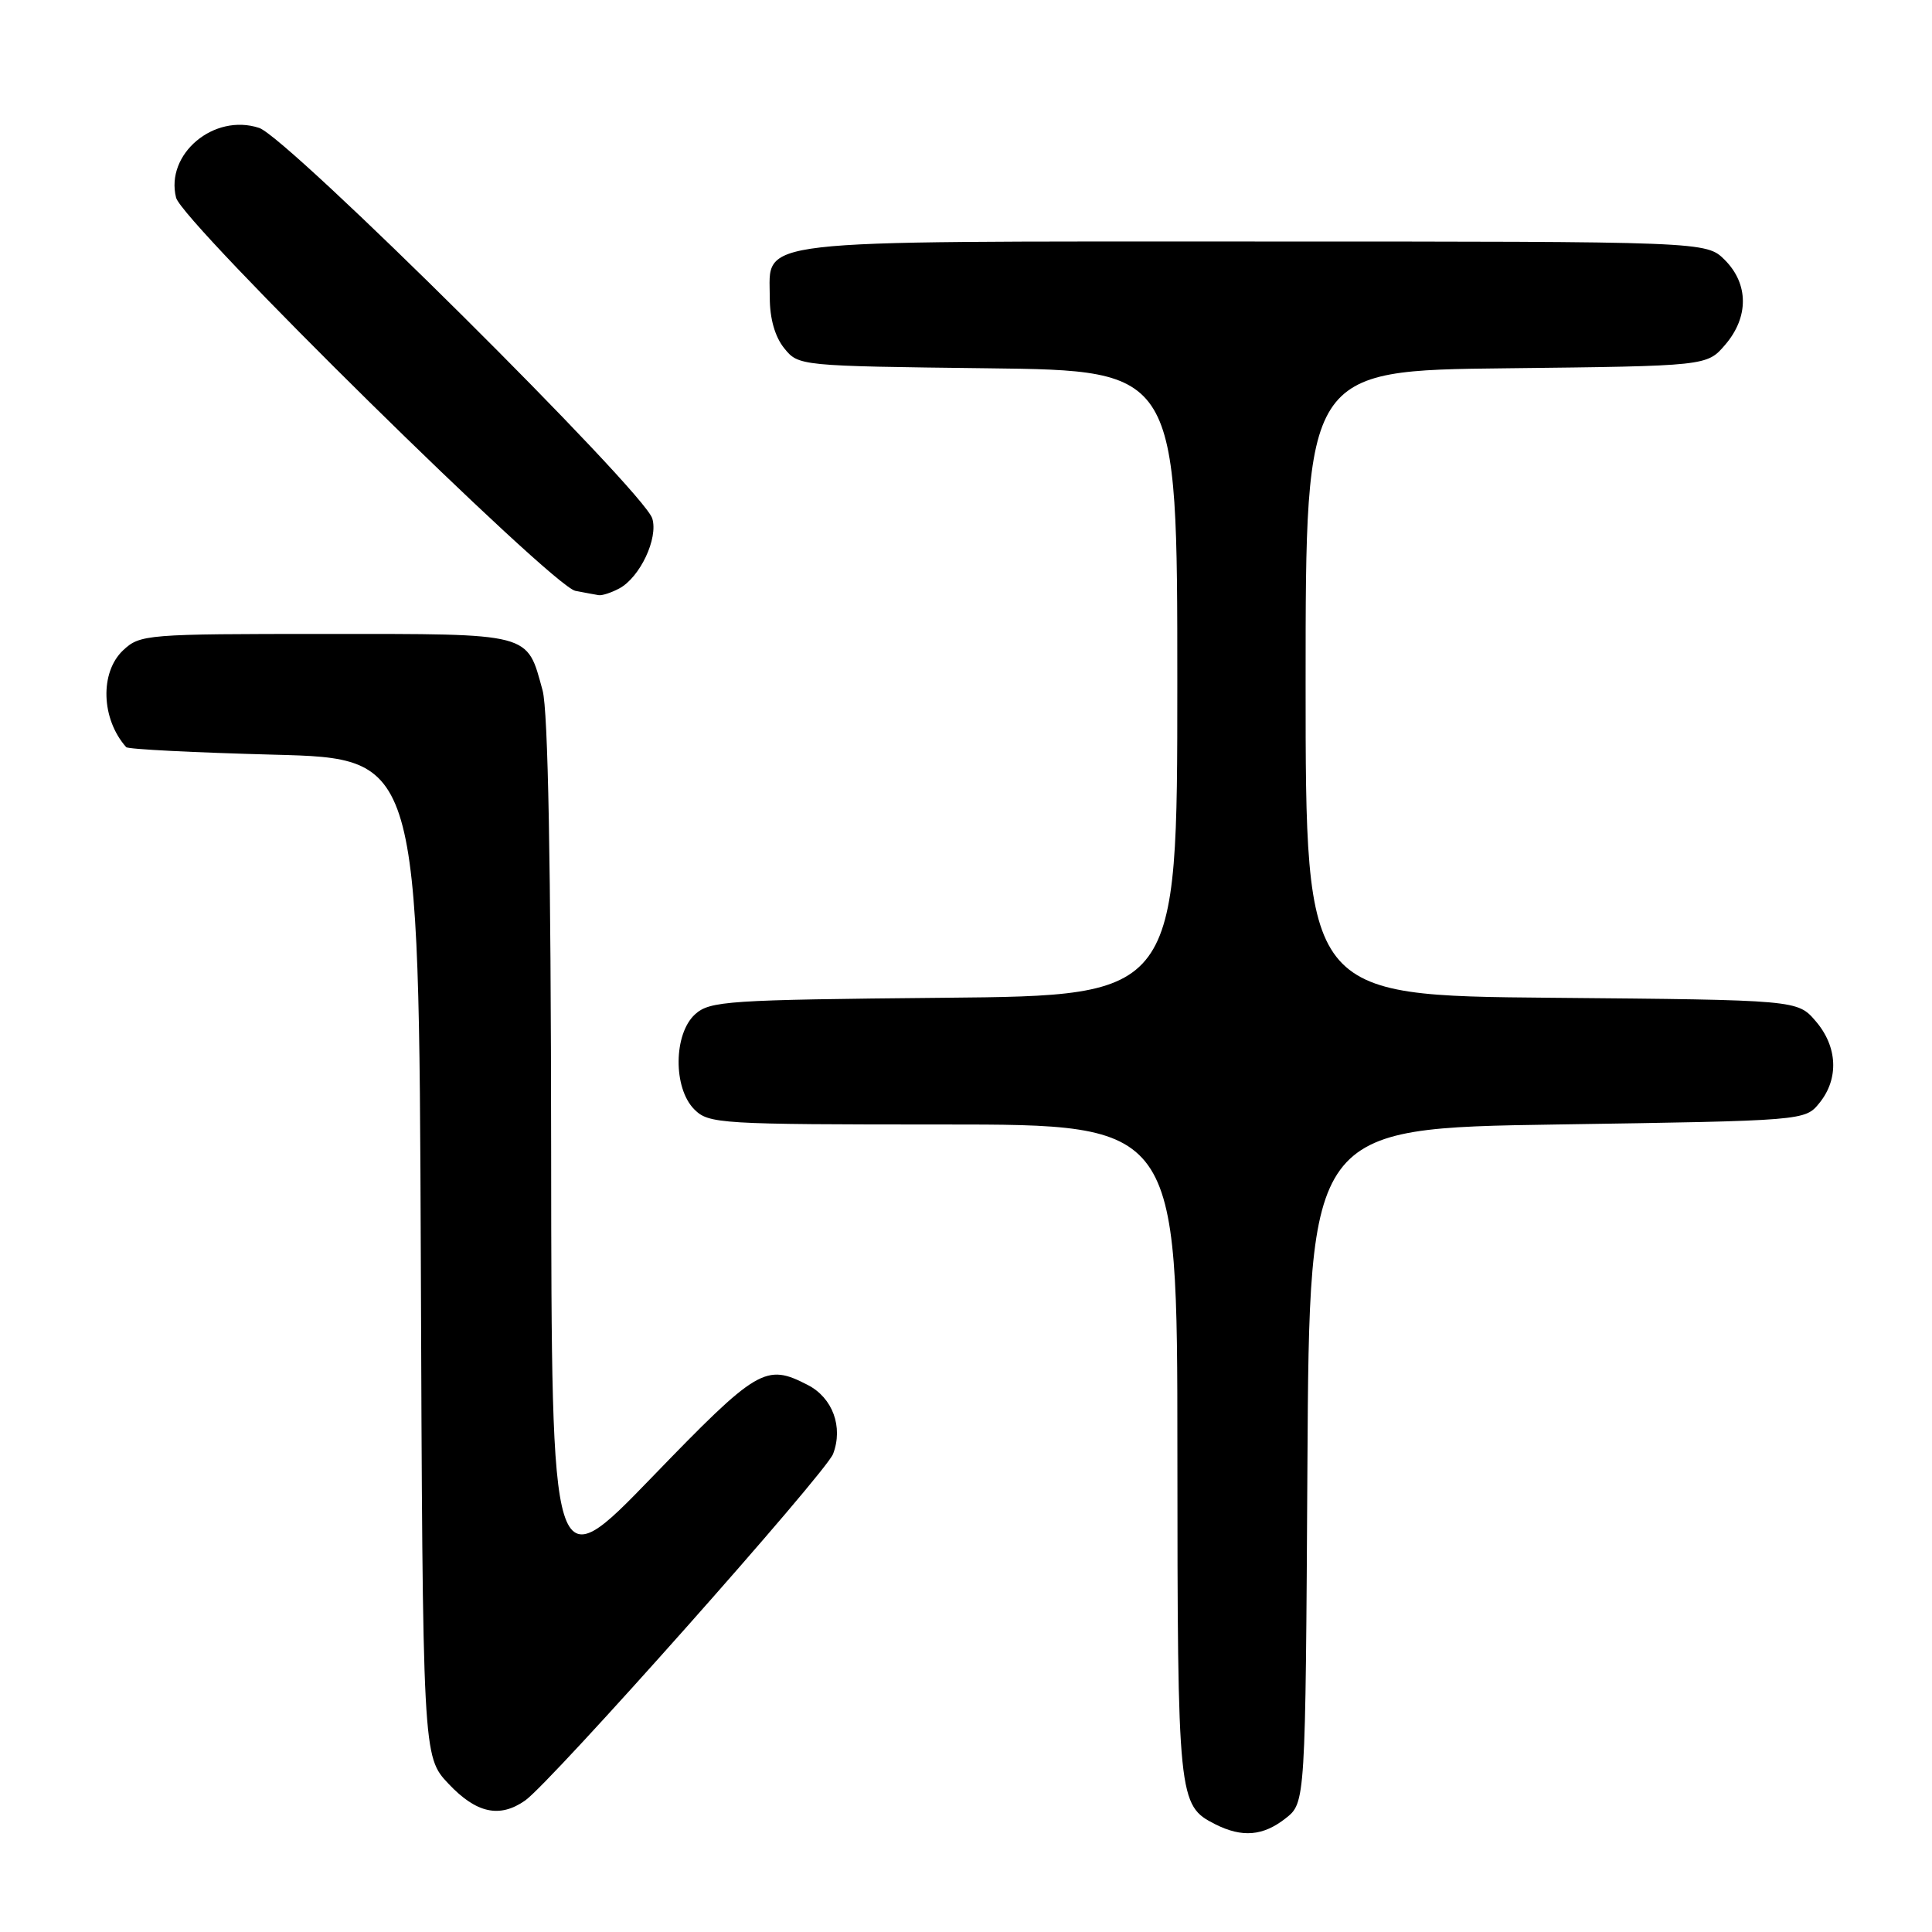 <?xml version="1.0" encoding="UTF-8" standalone="no"?>
<!DOCTYPE svg PUBLIC "-//W3C//DTD SVG 1.1//EN" "http://www.w3.org/Graphics/SVG/1.1/DTD/svg11.dtd" >
<svg xmlns="http://www.w3.org/2000/svg" xmlns:xlink="http://www.w3.org/1999/xlink" version="1.1" viewBox="0 0 256 256">
 <g >
 <path fill="currentColor"
d=" M 170.35 240.94 C 172.98 238.87 172.98 238.87 173.24 194.19 C 173.50 149.50 173.50 149.50 206.34 149.00 C 239.18 148.50 239.18 148.50 241.09 146.14 C 243.69 142.93 243.49 138.68 240.59 135.31 C 238.18 132.50 238.18 132.50 205.59 132.21 C 173.00 131.92 173.00 131.92 173.00 90.51 C 173.00 49.09 173.00 49.09 199.59 48.80 C 226.18 48.50 226.18 48.50 228.59 45.69 C 231.74 42.03 231.72 37.63 228.55 34.45 C 226.09 32.00 226.09 32.00 166.27 32.00 C 98.54 32.00 102.00 31.60 102.00 39.45 C 102.00 42.22 102.69 44.63 103.91 46.14 C 105.81 48.49 105.91 48.50 130.91 48.80 C 156.00 49.10 156.00 49.10 156.00 90.51 C 156.00 131.92 156.00 131.92 125.10 132.21 C 96.35 132.48 94.06 132.63 92.10 134.40 C 89.24 137.00 89.18 144.18 92.00 147.00 C 93.91 148.91 95.33 149.00 125.00 149.00 C 156.00 149.00 156.00 149.00 156.01 192.25 C 156.03 238.47 156.11 239.23 161.02 241.72 C 164.59 243.52 167.36 243.29 170.35 240.94 Z  M 69.58 238.58 C 73.00 236.19 109.44 195.17 110.39 192.65 C 111.75 189.07 110.33 185.22 107.04 183.52 C 101.45 180.63 100.40 181.25 86.38 195.75 C 73.08 209.50 73.08 209.50 73.03 152.50 C 73.00 114.49 72.62 94.17 71.90 91.50 C 69.78 83.77 70.67 84.00 43.16 84.00 C 19.35 84.00 18.56 84.06 16.31 86.17 C 13.21 89.10 13.40 95.27 16.72 99.00 C 16.96 99.28 25.79 99.72 36.33 100.00 C 55.50 100.50 55.50 100.50 55.76 166.62 C 56.01 232.74 56.01 232.74 59.44 236.37 C 63.12 240.27 66.21 240.94 69.58 238.58 Z  M 82.06 77.97 C 84.80 76.50 87.24 71.34 86.43 68.70 C 85.32 65.08 38.13 18.20 34.34 16.95 C 28.35 14.97 21.88 20.41 23.33 26.19 C 24.15 29.46 73.14 77.70 76.24 78.29 C 77.48 78.53 78.87 78.79 79.32 78.86 C 79.76 78.94 81.00 78.54 82.06 77.97 Z "/>
</g>
</svg>